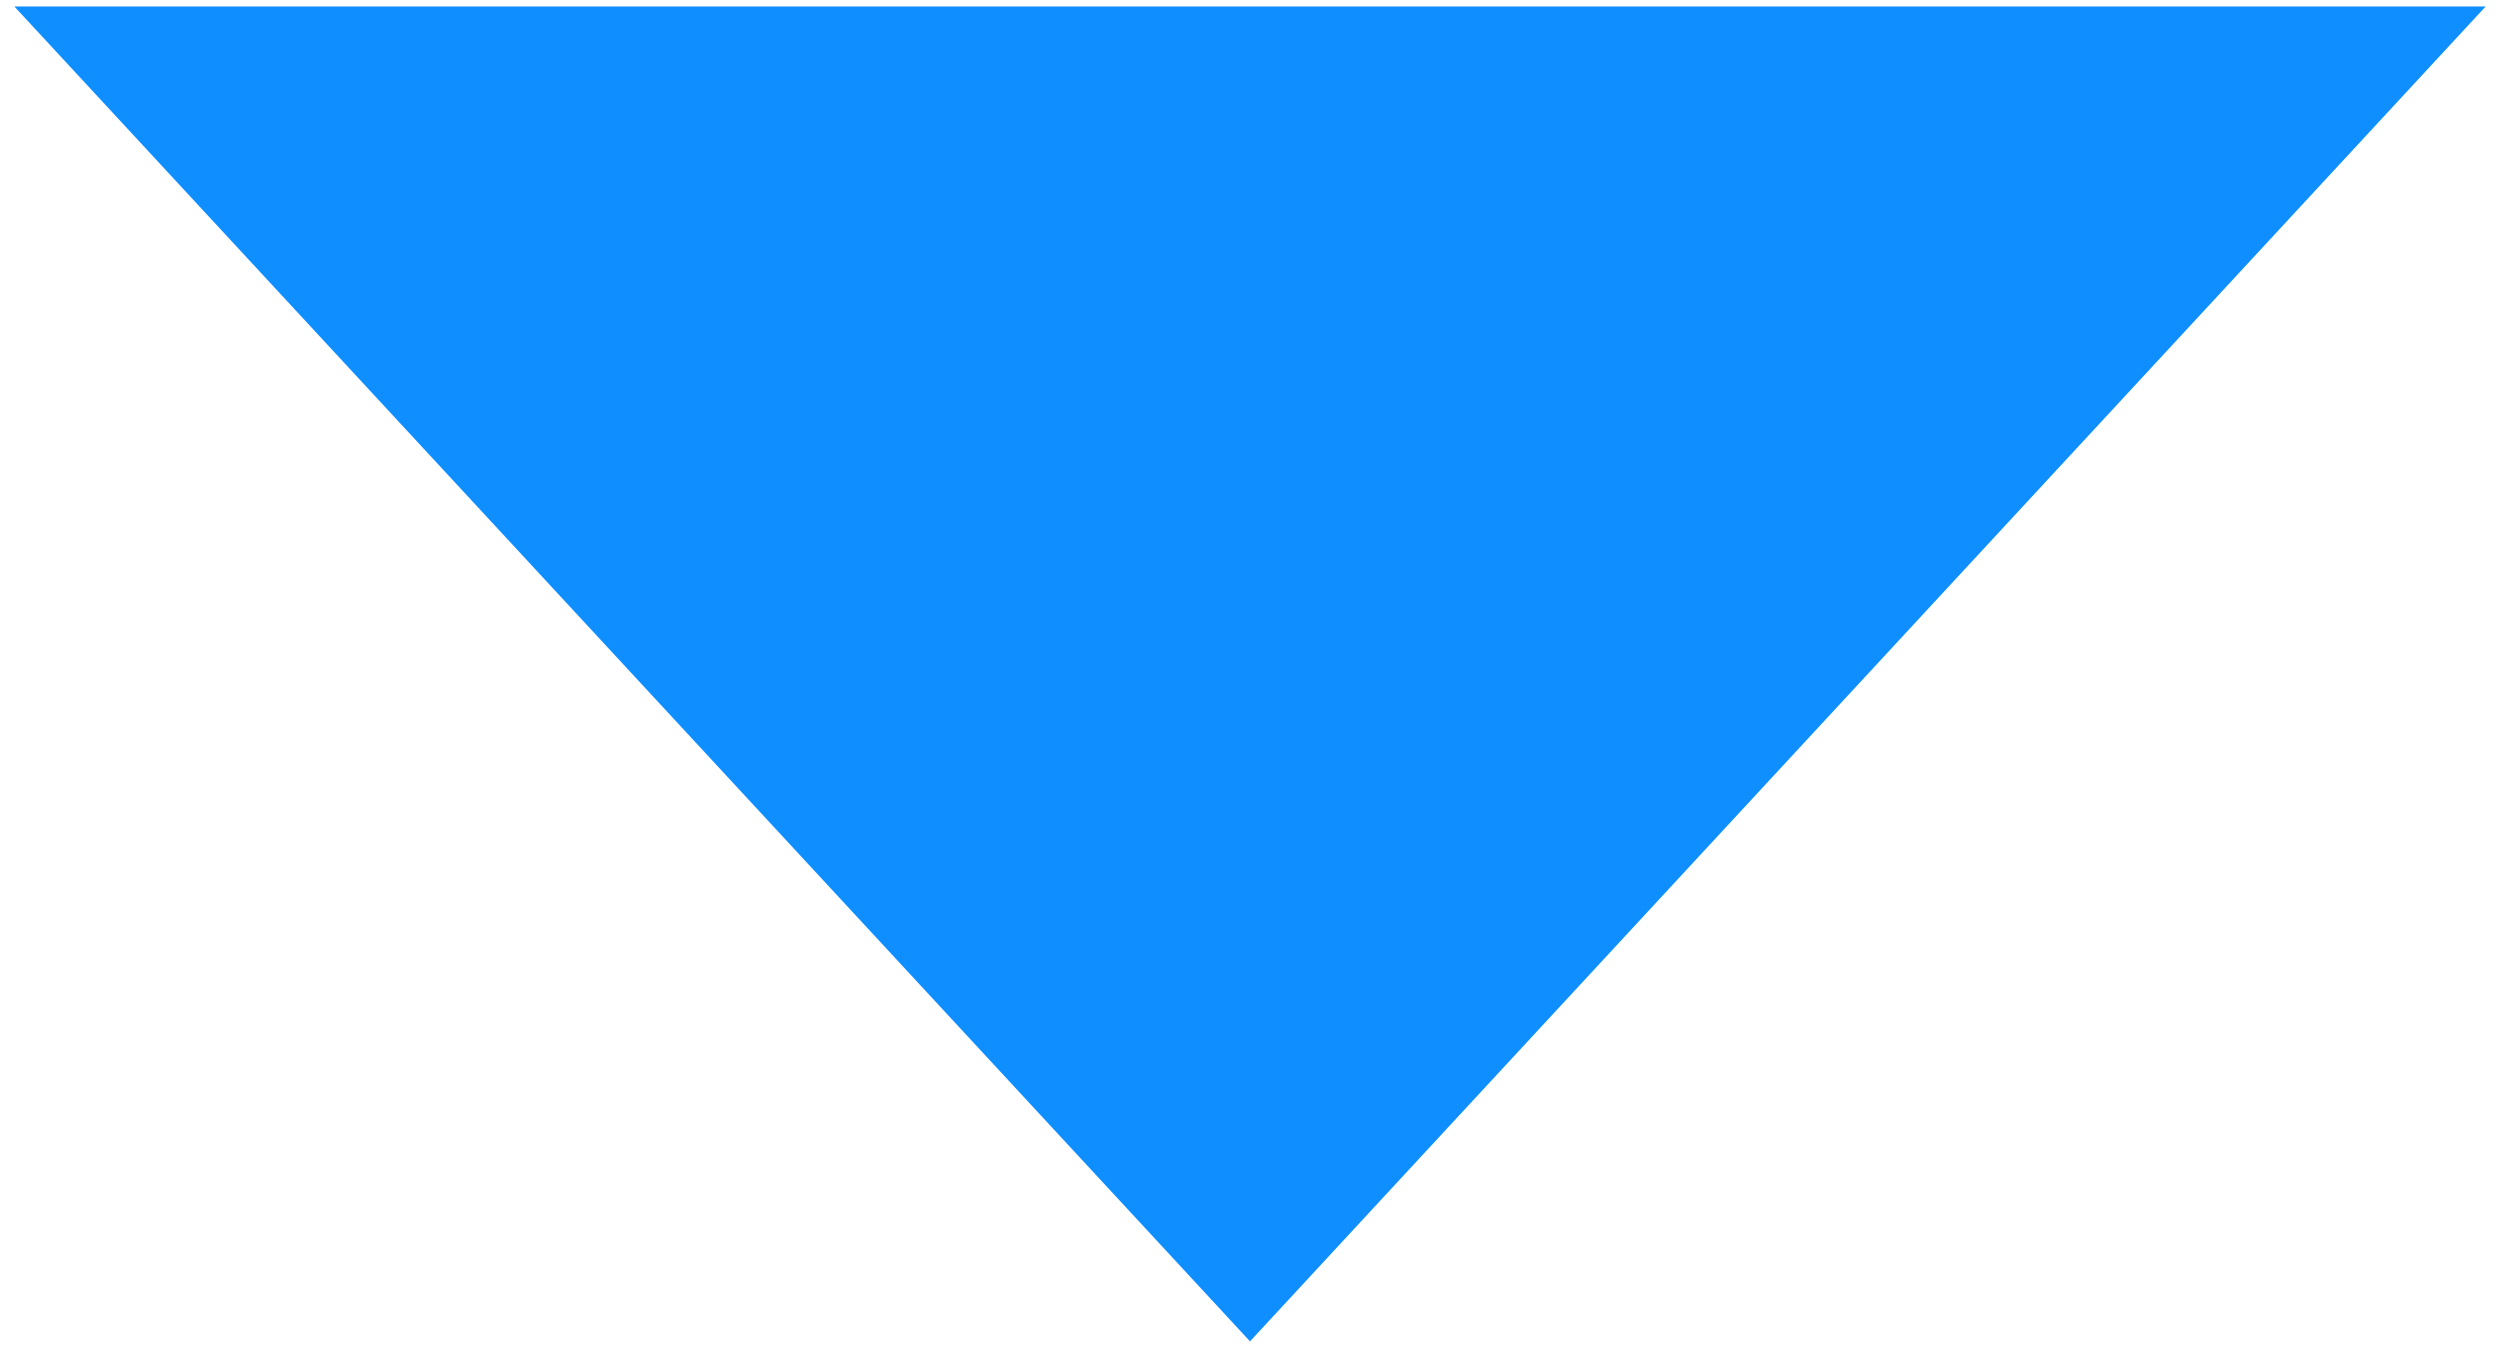 <?xml version="1.0" encoding="UTF-8" standalone="no"?>

<svg
   xmlns:dc="http://purl.org/dc/elements/1.1/"
   xmlns:cc="http://creativecommons.org/ns#"
   xmlns:rdf="http://www.w3.org/1999/02/22-rdf-syntax-ns#"
   xmlns:svg="http://www.w3.org/2000/svg"
   xmlns="http://www.w3.org/2000/svg"
   version="1.1"
   width="157.688"
   height="85.188"
   id="svg2985">
  <defs
     id="defs2987" />
  <g
     transform="translate(-138.656,-175.844)"
     id="layer1">
    <path
       d="M 217.5,260.451 C 191.519,232.384 165.538,204.317 139.558,176.25 l 77.942,0 77.942,0 C 269.462,204.317 243.481,232.384 217.5,260.451 z"
       id="path2996"
       style="fill:#0088ff;fill-opacity:0.941;stroke:none" />
  </g>
</svg>
